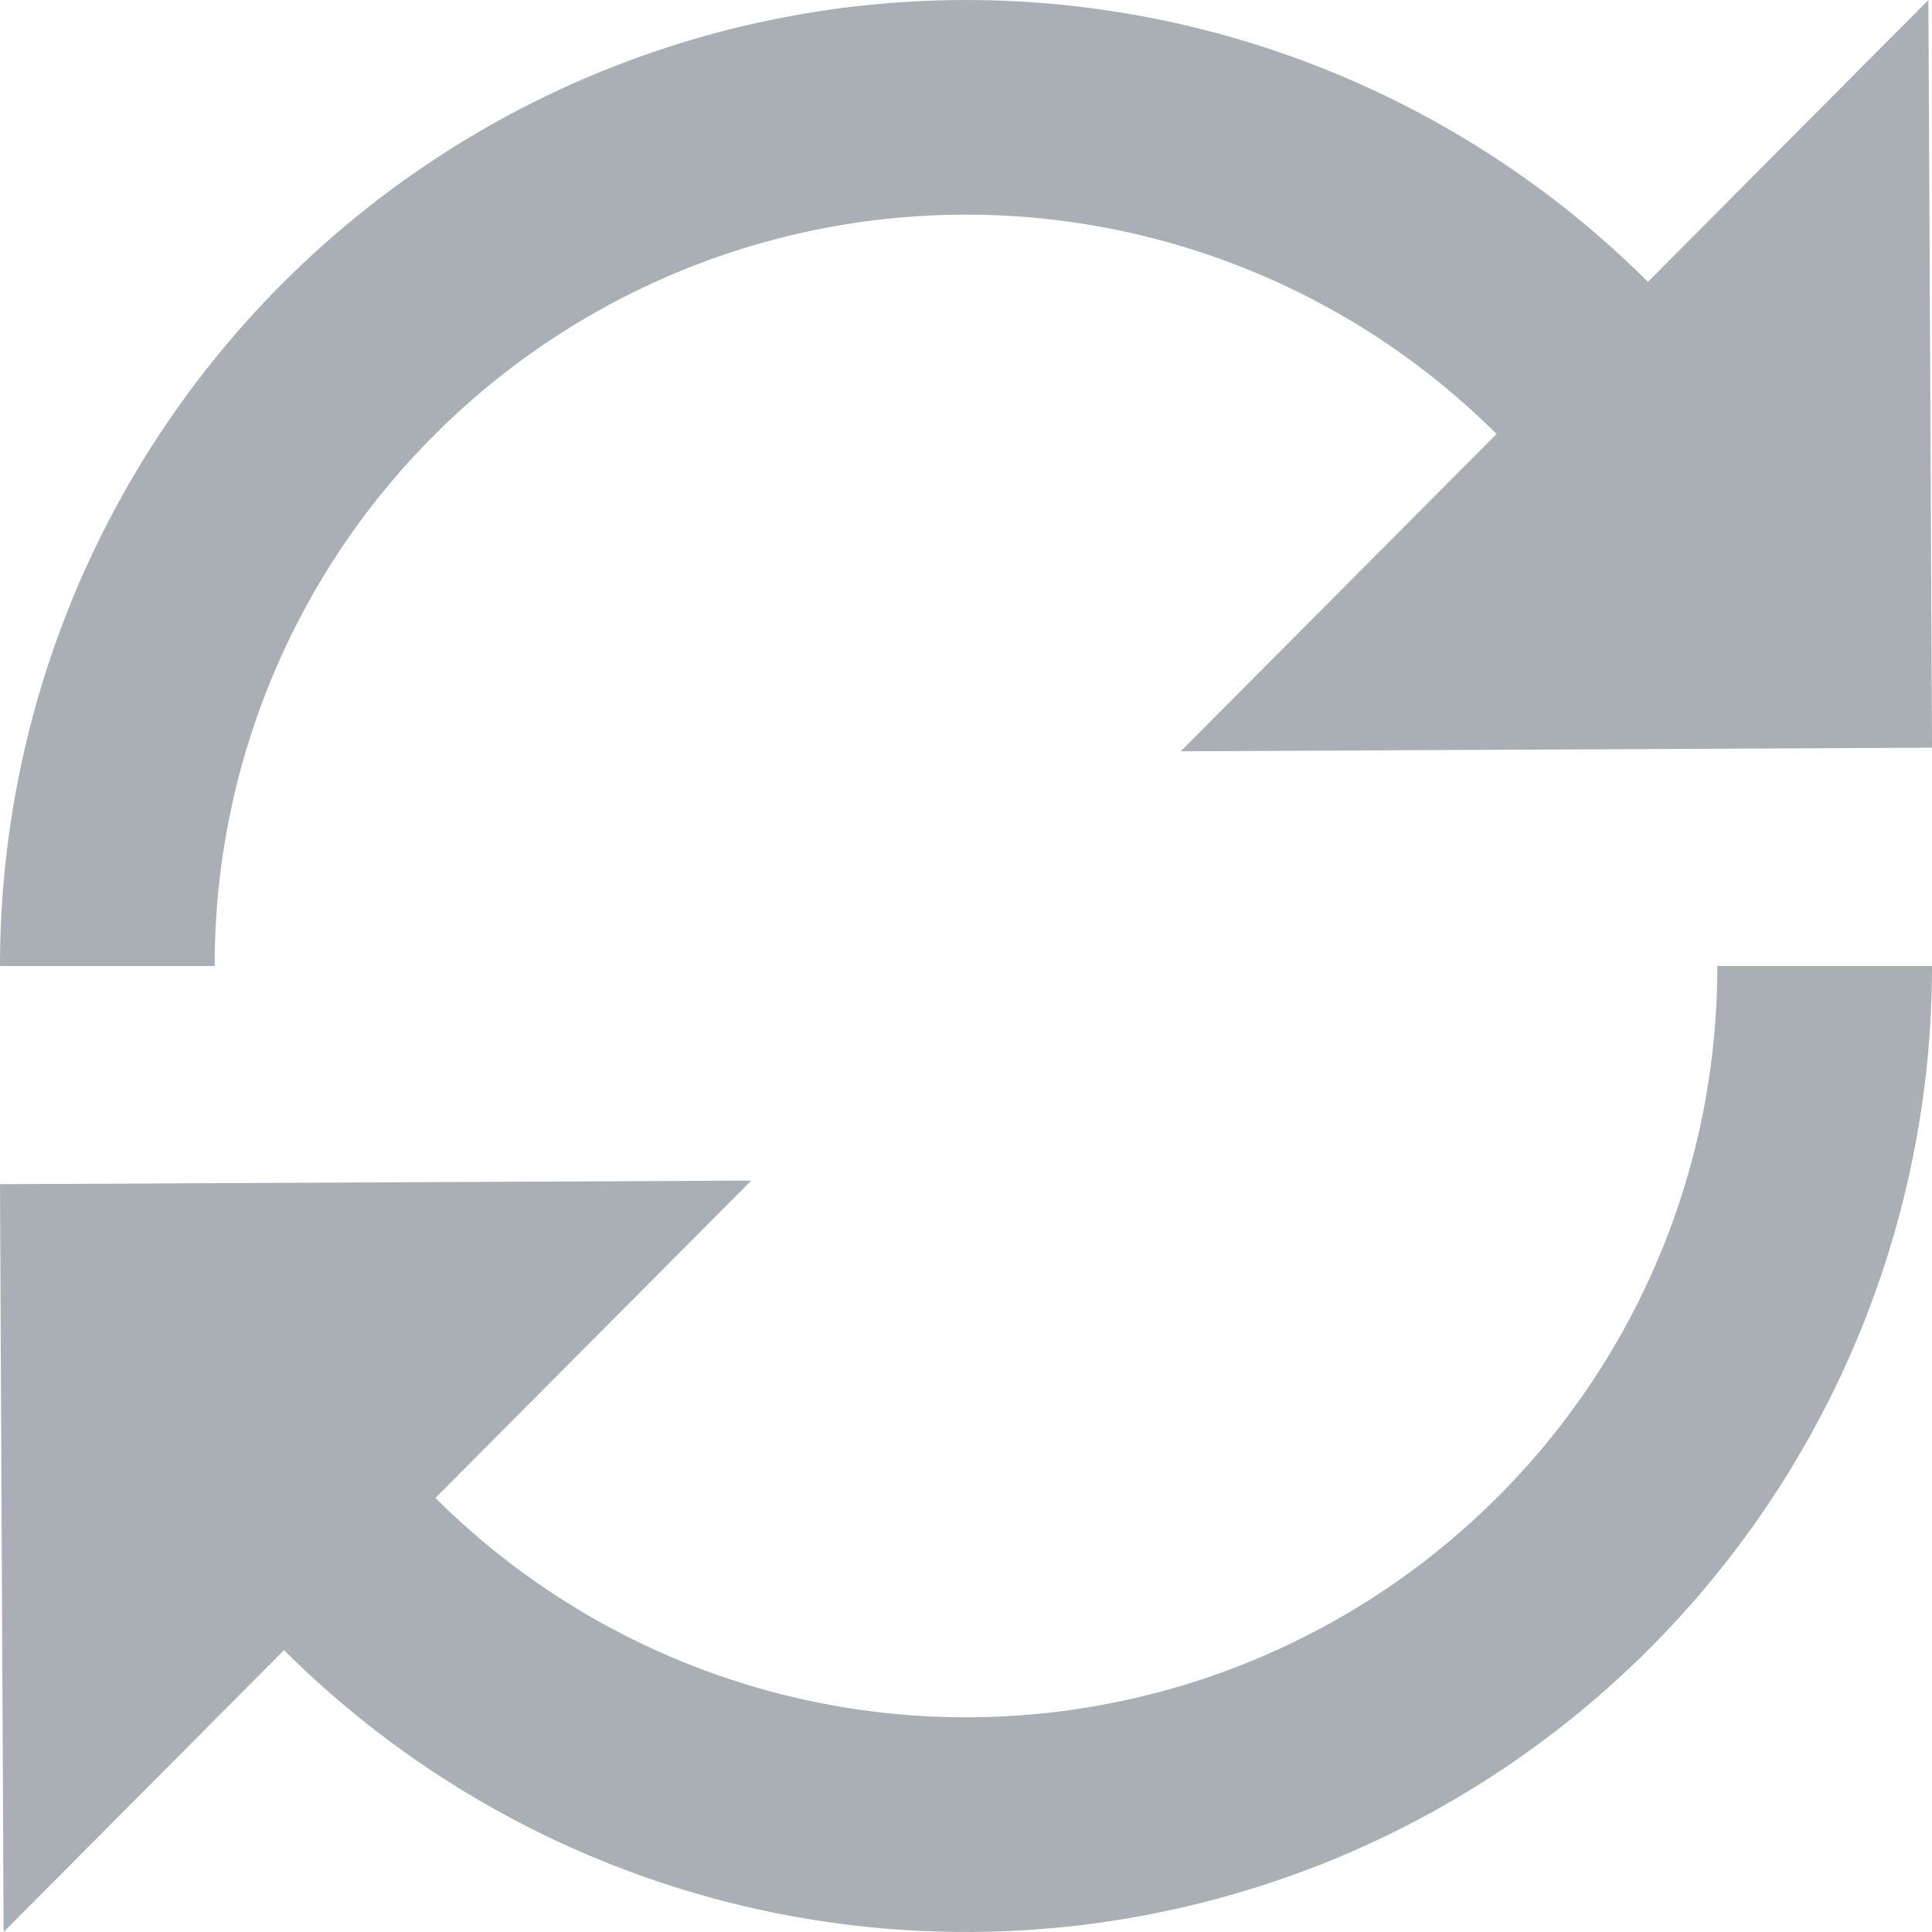 <svg xmlns="http://www.w3.org/2000/svg" width="16.08" height="16.08" viewBox="0 0 16.08 16.08">
  <g id="Group_2319" data-name="Group 2319" transform="translate(0 0)">
    <path id="Path_1917" data-name="Path 1917" d="M627.618,72.618a6.254,6.254,0,0,1,8.838-.006l-2.629,2.641,6.253-.03L640.05,69l-2.334,2.346A8.04,8.04,0,0,0,624,77.04h1.787A6.231,6.231,0,0,1,627.618,72.618Z" transform="translate(-624 -69)" fill="#aaaeb5"/>
    <path id="Path_1918" data-name="Path 1918" d="M636.462,82.422A6.231,6.231,0,0,0,638.293,78h1.787a8.04,8.04,0,0,1-13.716,5.694l-2.334,2.346L624,79.816l6.253-.03-2.629,2.641A6.254,6.254,0,0,0,636.462,82.422Z" transform="translate(-624 -69.96)" fill="#aaaeb5"/>
  </g>
</svg>
